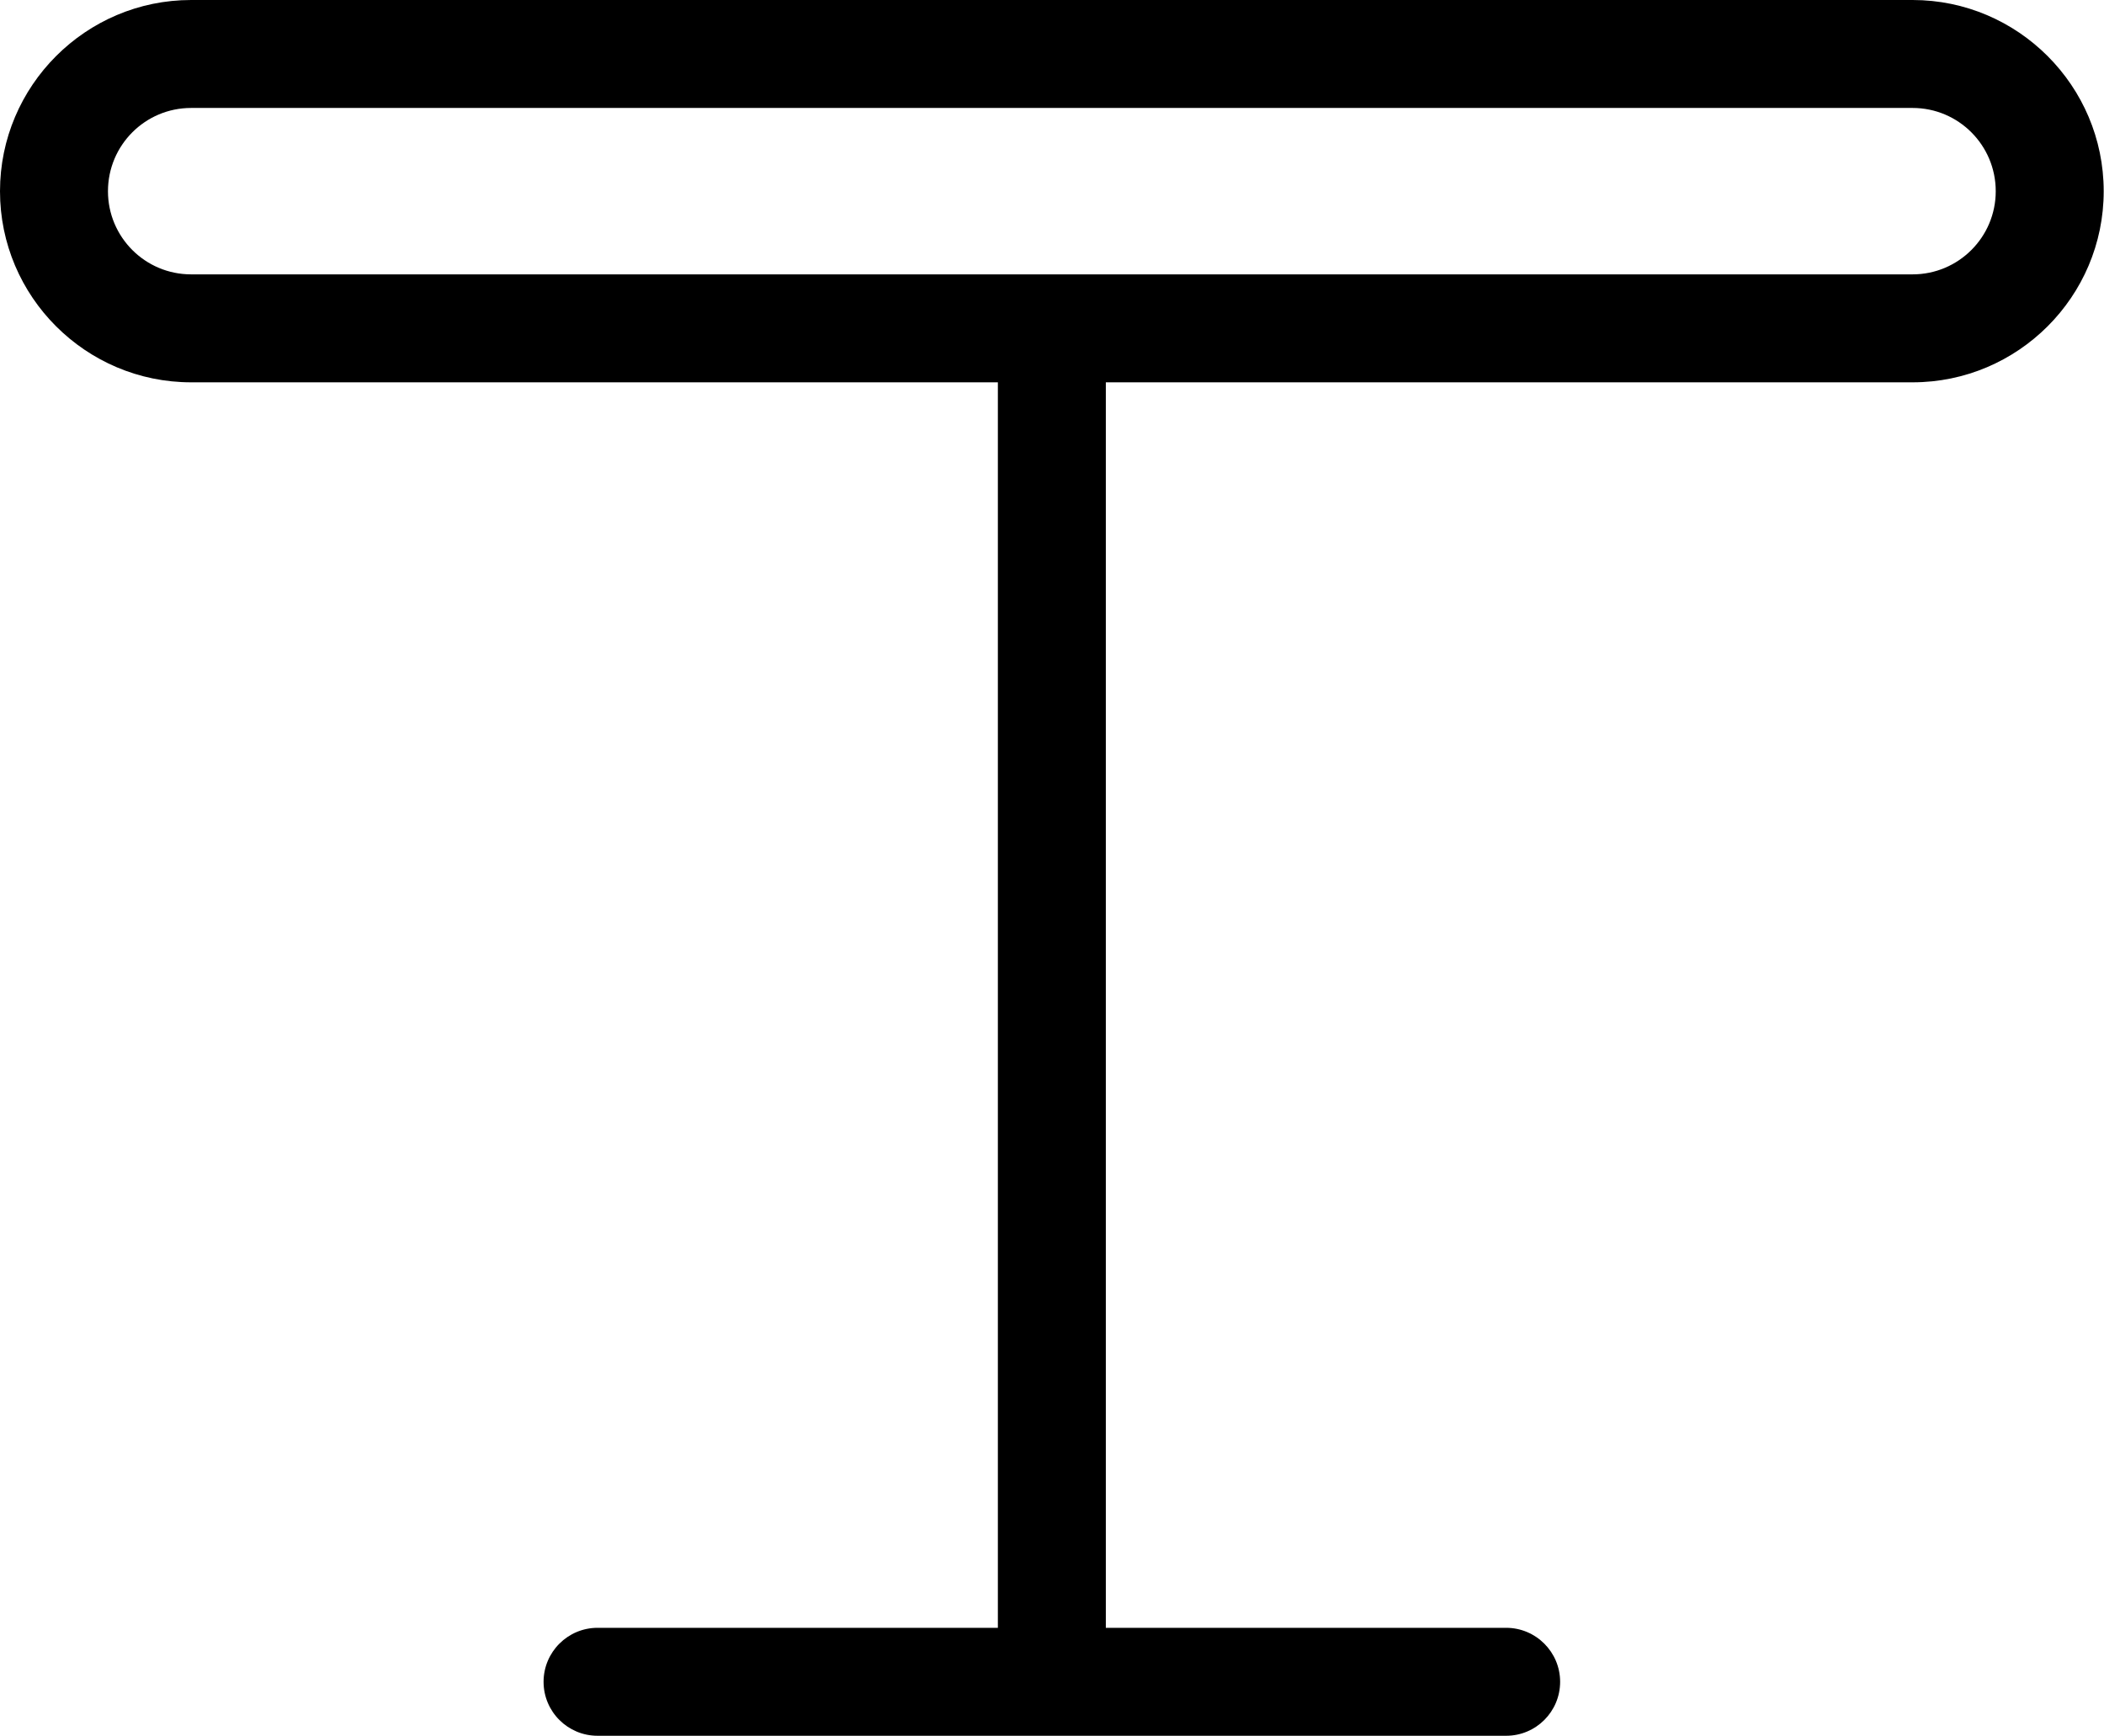 <svg xmlns="http://www.w3.org/2000/svg" viewBox="6.966 4.391 14.07 11.61">
	<path d="M17.038 15.278H14.361V6.948H19.756C20.46 6.948 21.034 6.375 21.034 5.67C21.034 4.965 20.46 4.391 19.756 4.391H8.244C7.54 4.391 6.966 4.965 6.966 5.67C6.966 6.375 7.54 6.948 8.244 6.948H13.639V15.278H10.962C10.763 15.278 10.601 15.44 10.601 15.639C10.601 15.839 10.763 16 10.962 16H17.038C17.237 16 17.399 15.839 17.399 15.639C17.399 15.44 17.237 15.278 17.038 15.278ZM7.688 5.67C7.688 5.362 7.937 5.113 8.244 5.113H19.756C20.063 5.113 20.312 5.362 20.312 5.67C20.312 5.977 20.063 6.226 19.756 6.226H8.244C7.937 6.226 7.688 5.977 7.688 5.67Z" fill="currentColor"/>
</svg>
